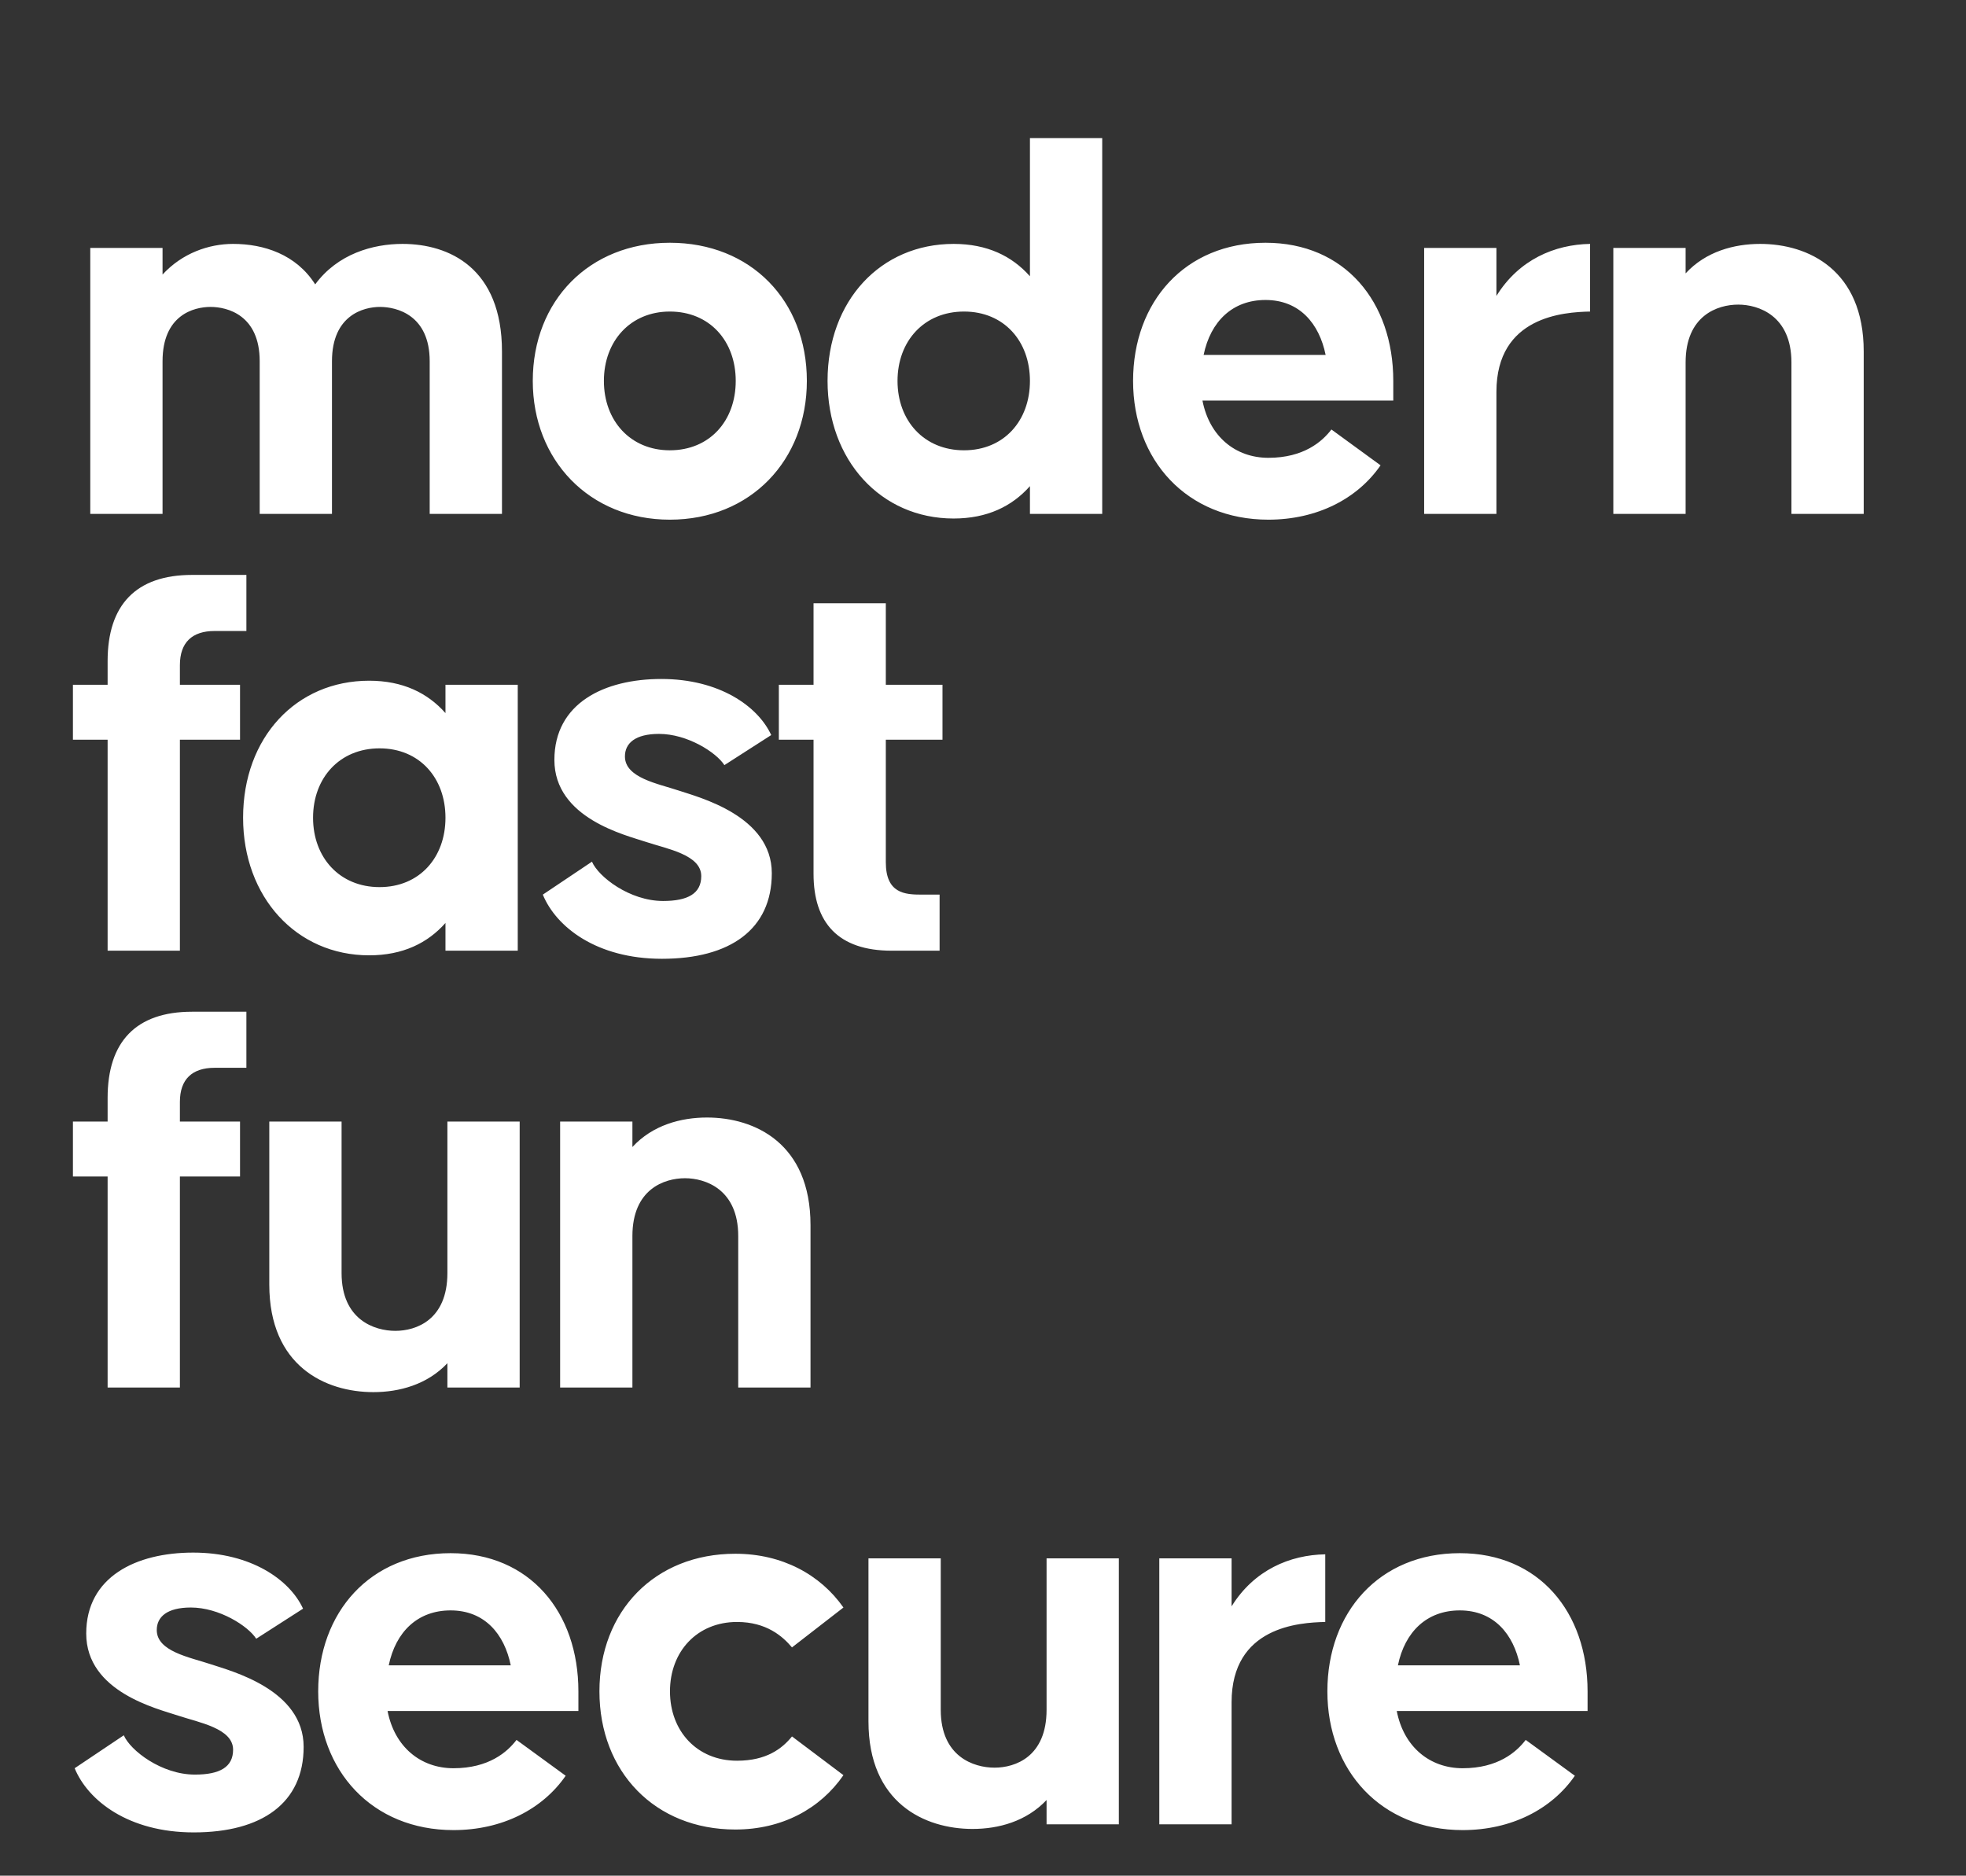 <svg width="306" height="292" viewBox="0 0 306 292" fill="none" xmlns="http://www.w3.org/2000/svg">
<rect x="0" y="0" width="306" height="292" fill="#333333" stroke="none"/>
<path d="M14.05 80H25.3V56.24C25.3 49.04 30.16 47.78 32.77 47.78C35.38 47.78 40.42 49.04 40.42 56.24V80H51.67V56.24C51.67 49.04 56.62 47.78 59.14 47.78C61.75 47.78 66.88 49.04 66.88 56.24V80H78.13V54.71C78.13 41.75 69.94 37.97 62.65 37.97C58.06 37.97 52.57 39.5 49.06 44.27C46.09 39.59 41.05 37.97 36.28 37.97C32.5 37.97 28.36 39.41 25.3 42.74V38.6H14.05V80ZM104.254 80.9C116.854 80.9 125.584 71.63 125.584 59.3C125.584 46.79 116.854 37.79 104.254 37.79C91.744 37.79 82.924 46.79 82.924 59.3C82.924 71.63 91.744 80.9 104.254 80.9ZM104.254 70.1C98.134 70.1 93.994 65.51 93.994 59.3C93.994 53.09 98.134 48.5 104.254 48.5C110.464 48.5 114.514 53.09 114.514 59.3C114.514 65.51 110.464 70.1 104.254 70.1ZM148.426 80.72C153.646 80.72 157.516 78.83 160.306 75.68V80H171.556V21.5H160.306V43.01C157.516 39.86 153.646 37.97 148.426 37.97C137.086 37.97 128.806 46.79 128.806 59.3C128.806 71.63 137.086 80.72 148.426 80.72ZM150.046 70.1C143.836 70.1 139.696 65.51 139.696 59.3C139.696 53.09 143.836 48.5 150.046 48.5C156.256 48.5 160.306 53.09 160.306 59.3C160.306 65.51 156.256 70.1 150.046 70.1ZM197.419 80.9C204.979 80.9 211.279 77.66 214.879 72.44L207.229 66.86C205.789 68.75 202.909 71.27 197.419 71.27C192.289 71.27 188.239 67.94 187.159 62.36H216.859V59.3C216.859 46.97 209.299 37.79 196.969 37.79C184.459 37.79 176.359 46.97 176.359 59.3C176.359 71.63 184.729 80.9 197.419 80.9ZM187.339 55.25C188.419 50.03 191.839 46.7 196.969 46.7C202.279 46.7 205.339 50.39 206.329 55.25H187.339ZM221.662 80H232.912V61.01C232.912 49.22 243.442 48.59 247.492 48.5V37.97C242.002 38.06 236.422 40.4 232.912 46.07V38.6H221.662V80ZM251.109 80H262.359V56.42C262.359 49.13 267.309 47.42 270.549 47.42C273.699 47.42 278.829 49.13 278.829 56.42V80H290.079V54.71C290.079 42.02 281.439 37.97 273.969 37.97C269.919 37.97 265.509 39.14 262.359 42.56V38.6H251.109V80ZM16.75 148H28V115.15H37.36V106.6H28V103.54C28 100.03 29.89 98.23 33.4 98.23H38.35V89.5H29.89C21.16 89.5 16.75 94.18 16.75 102.91V106.6H11.35V115.15H16.75V148ZM57.456 148.72C62.676 148.72 66.546 146.83 69.336 143.68V148H80.586V106.6H69.336V111.01C66.546 107.86 62.676 105.97 57.456 105.97C46.116 105.97 37.836 114.79 37.836 127.3C37.836 139.63 46.116 148.72 57.456 148.72ZM59.076 138.1C52.866 138.1 48.726 133.51 48.726 127.3C48.726 121.09 52.866 116.5 59.076 116.5C65.286 116.5 69.336 121.09 69.336 127.3C69.336 133.51 65.286 138.1 59.076 138.1ZM103.028 149.26C113.648 149.26 120.128 144.67 120.128 135.94C120.128 127.03 108.878 124.15 105.638 123.07C102.398 121.99 97.268 121.09 97.268 117.76C97.268 115.69 98.888 114.25 102.578 114.25C106.988 114.25 111.488 117.13 112.748 119.11L120.038 114.43C117.968 109.93 111.938 105.7 102.938 105.7C94.028 105.7 86.288 109.48 86.288 118.3C86.288 127.39 97.358 130 100.598 131.08C103.838 132.16 109.148 133.06 109.148 136.39C109.148 139.09 107.078 140.26 103.208 140.26C97.988 140.26 93.128 136.48 92.138 134.14L84.488 139.27C86.558 144.31 92.858 149.26 103.028 149.26ZM138.774 148H146.244V139.27H143.454C140.844 139.27 137.874 139.09 137.874 134.23V115.15H146.694V106.6H137.874V93.91H126.624V106.6H121.224V115.15H126.624V136.03C126.624 143.68 130.494 148 138.774 148ZM16.75 216H28V183.15H37.36V174.6H28V171.54C28 168.03 29.89 166.23 33.4 166.23H38.35V157.5H29.89C21.16 157.5 16.75 162.18 16.75 170.91V174.6H11.35V183.15H16.75V216ZM58.115 216.72C62.165 216.72 66.485 215.55 69.635 212.22V216H80.885V174.6H69.635V198.18C69.635 205.47 64.775 207.18 61.535 207.18C58.295 207.18 53.165 205.47 53.165 198.18V174.6H41.915V199.98C41.915 212.67 50.645 216.72 58.115 216.72ZM87.182 216H98.432V192.42C98.432 185.13 103.382 183.42 106.622 183.42C109.772 183.42 114.902 185.13 114.902 192.42V216H126.152V190.71C126.152 178.02 117.512 173.97 110.042 173.97C105.992 173.97 101.582 175.14 98.432 178.56V174.6H87.182V216ZM30.16 285.26C40.78 285.26 47.26 280.67 47.26 271.94C47.26 263.03 36.01 260.15 32.77 259.07C29.53 257.99 24.4 257.09 24.4 253.76C24.4 251.69 26.02 250.25 29.71 250.25C34.12 250.25 38.62 253.13 39.88 255.11L47.17 250.43C45.1 245.93 39.07 241.7 30.07 241.7C21.16 241.7 13.42 245.48 13.42 254.3C13.42 263.39 24.49 266 27.73 267.08C30.97 268.16 36.28 269.06 36.28 272.39C36.28 275.09 34.21 276.26 30.34 276.26C25.12 276.26 20.26 272.48 19.27 270.14L11.62 275.27C13.69 280.31 19.99 285.26 30.16 285.26ZM70.585 284.9C78.145 284.9 84.445 281.66 88.046 276.44L80.395 270.86C78.956 272.75 76.076 275.27 70.585 275.27C65.456 275.27 61.406 271.94 60.325 266.36H90.025V263.3C90.025 250.97 82.466 241.79 70.135 241.79C57.626 241.79 49.526 250.97 49.526 263.3C49.526 275.63 57.895 284.9 70.585 284.9ZM60.505 259.25C61.586 254.03 65.005 250.7 70.135 250.7C75.445 250.7 78.505 254.39 79.496 259.25H60.505ZM114.449 284.81C121.739 284.81 127.679 281.57 131.279 276.35L123.269 270.32C121.739 272.21 119.309 274.1 114.719 274.1C108.509 274.1 104.279 269.51 104.279 263.3C104.279 257.09 108.509 252.5 114.719 252.5C119.309 252.5 121.829 254.75 123.269 256.46L131.279 250.25C127.679 245.12 121.739 241.88 114.449 241.88C101.939 241.88 93.299 250.79 93.299 263.3C93.299 275.81 101.939 284.81 114.449 284.81ZM151.374 284.72C155.424 284.72 159.744 283.55 162.894 280.22V284H174.144V242.6H162.894V266.18C162.894 273.47 158.034 275.18 154.794 275.18C151.554 275.18 146.424 273.47 146.424 266.18V242.6H135.174V267.98C135.174 280.67 143.904 284.72 151.374 284.72ZM180.441 284H191.691V265.01C191.691 253.22 202.221 252.59 206.271 252.5V241.97C200.781 242.06 195.201 244.4 191.691 250.07V242.6H180.441V284ZM227.66 284.9C235.22 284.9 241.52 281.66 245.12 276.44L237.47 270.86C236.03 272.75 233.15 275.27 227.66 275.27C222.53 275.27 218.48 271.94 217.4 266.36H247.1V263.3C247.1 250.97 239.54 241.79 227.21 241.79C214.7 241.79 206.6 250.97 206.6 263.3C206.6 275.63 214.97 284.9 227.66 284.9ZM217.58 259.25C218.66 254.03 222.08 250.7 227.21 250.7C232.52 250.7 235.58 254.39 236.57 259.25H217.58Z" fill="white"/>
</svg>
